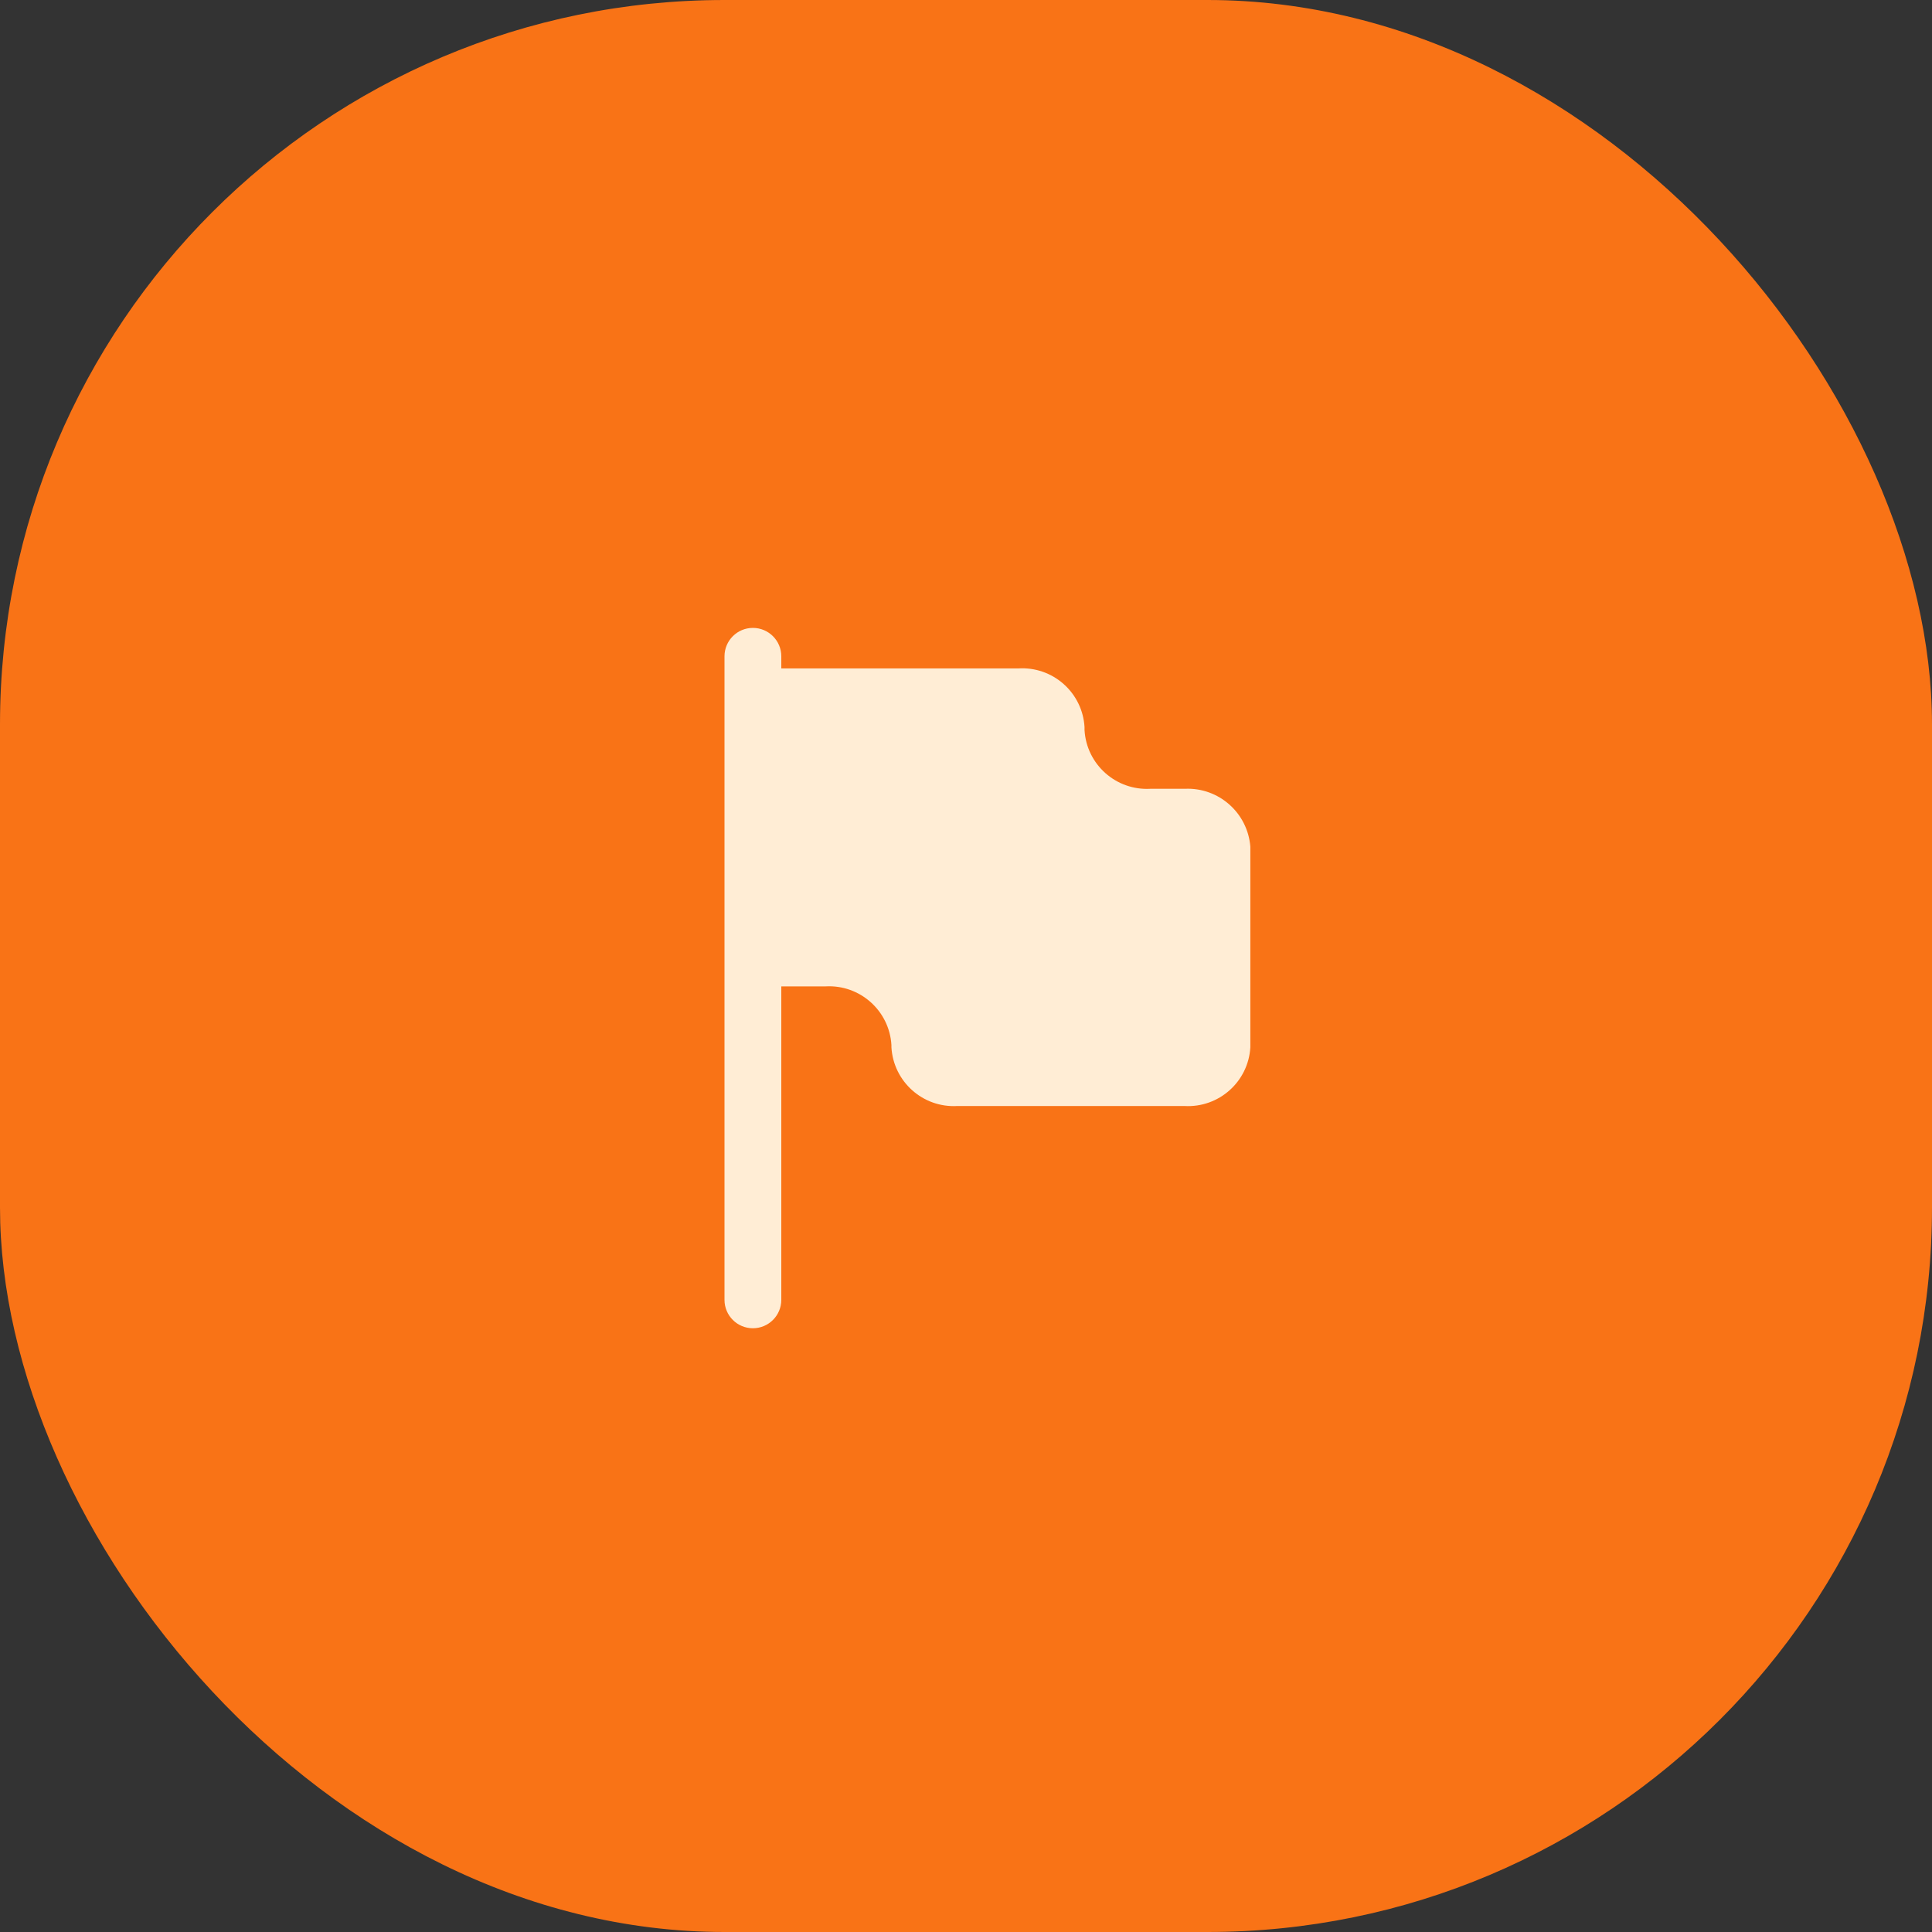 <svg width="40" height="40" viewBox="0 0 40 40" fill="none" xmlns="http://www.w3.org/2000/svg">
<rect x="0" y="0" width="40" height="40" fill="#333333" stroke="none"/>
<rect width="40" height="40" rx="15" fill="#F97316"/>
<path d="M24.531 16.331H23.818C23.106 16.371 22.496 15.828 22.454 15.116V15.053C22.434 14.71 22.278 14.389 22.02 14.161C21.763 13.933 21.425 13.817 21.082 13.839H16.176V13.588C16.176 13.263 15.912 13 15.588 13C15.263 13 15 13.263 15 13.588V26.912C15 27.237 15.263 27.5 15.588 27.5C15.912 27.5 16.176 27.237 16.176 26.912V20.422H17.093C17.804 20.382 18.414 20.926 18.456 21.637V21.684C18.499 22.396 19.108 22.939 19.82 22.899H24.523C25.235 22.939 25.845 22.396 25.887 21.684V17.53C25.832 16.83 25.232 16.299 24.531 16.331Z" fill="#FFEDD5"/>
</svg>
